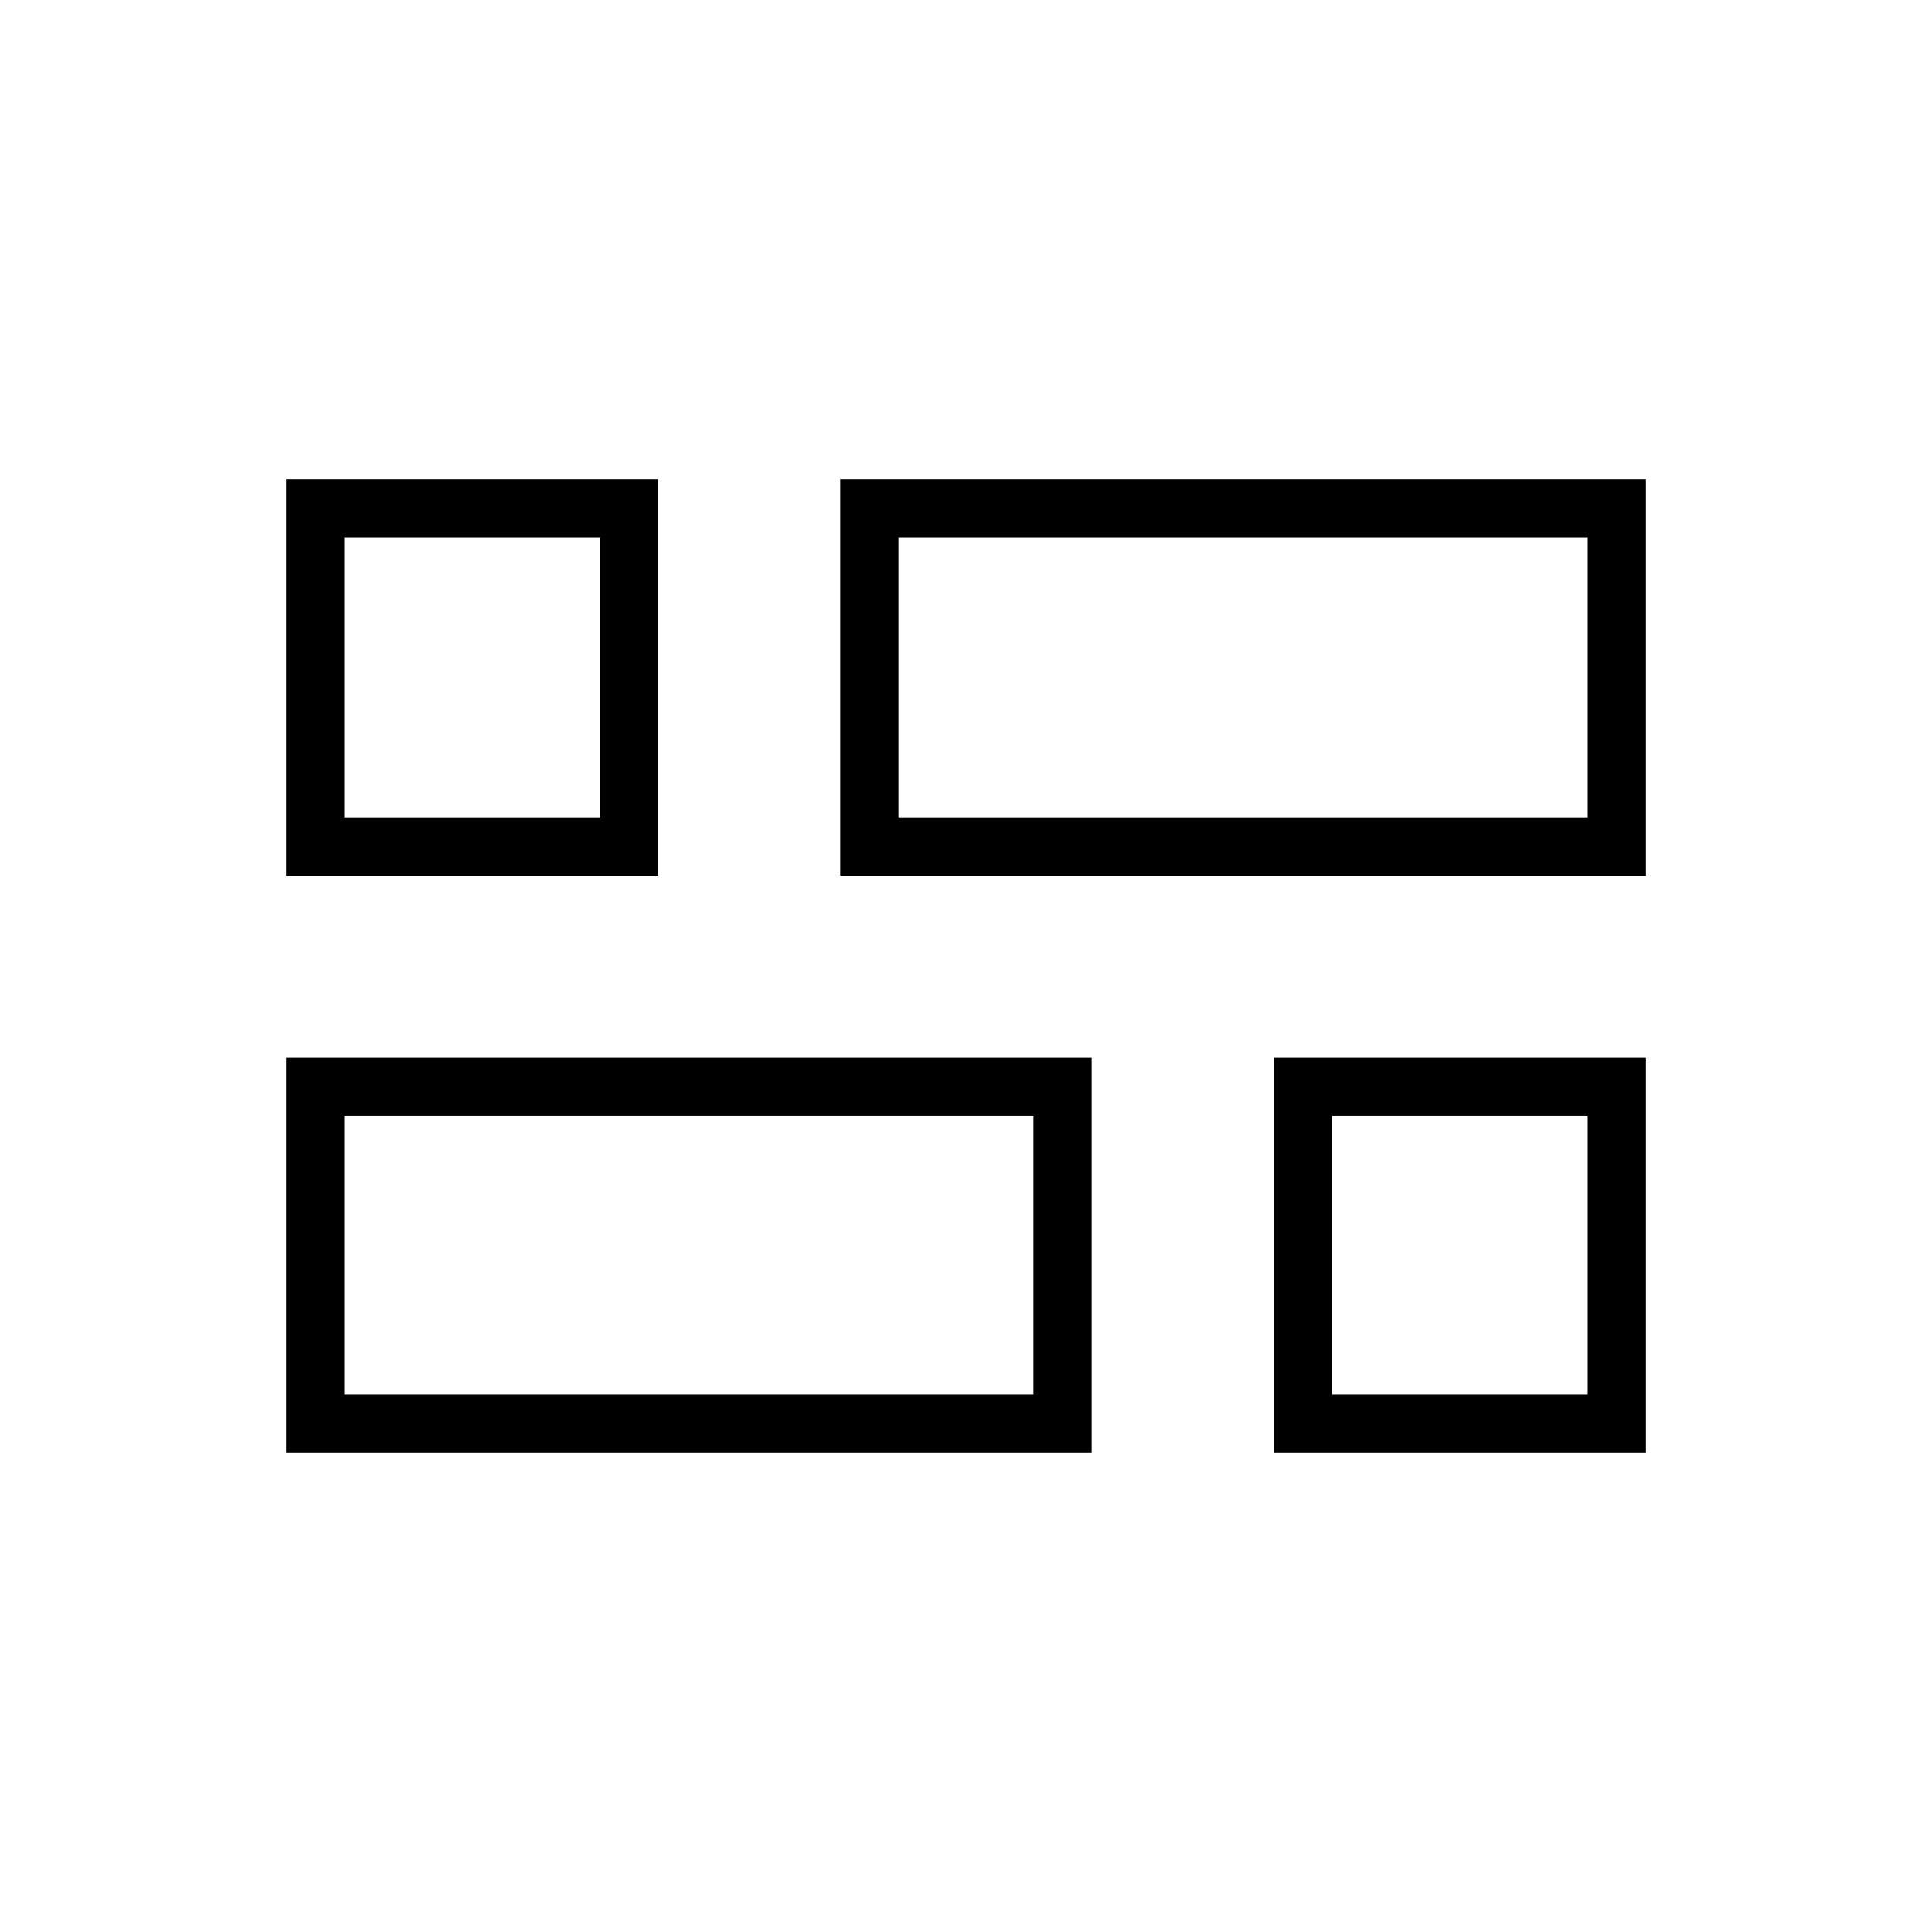 <svg xmlns="http://www.w3.org/2000/svg" height="20" viewBox="0 -960 960 960" width="20"><path d="M632.92-238.15v-196.31h184.93v196.31H632.92ZM417.54-524.92v-196.93h400.31v196.93H417.54ZM142.15-238.15v-196.31h400.31v196.31H142.15Zm0-286.77v-196.93h184.93v196.93H142.15Zm304.31-28.93h342.46v-139.07H446.46v139.07ZM171.08-267.08h342.46v-138.46H171.08v138.46Zm490.77 0h127.07v-138.46H661.85v138.46ZM171.08-553.85h127.07v-139.07H171.08v139.07Zm275.38 0Zm67.08 148.31Zm148.31 0Zm-363.7-148.31Z"/></svg>